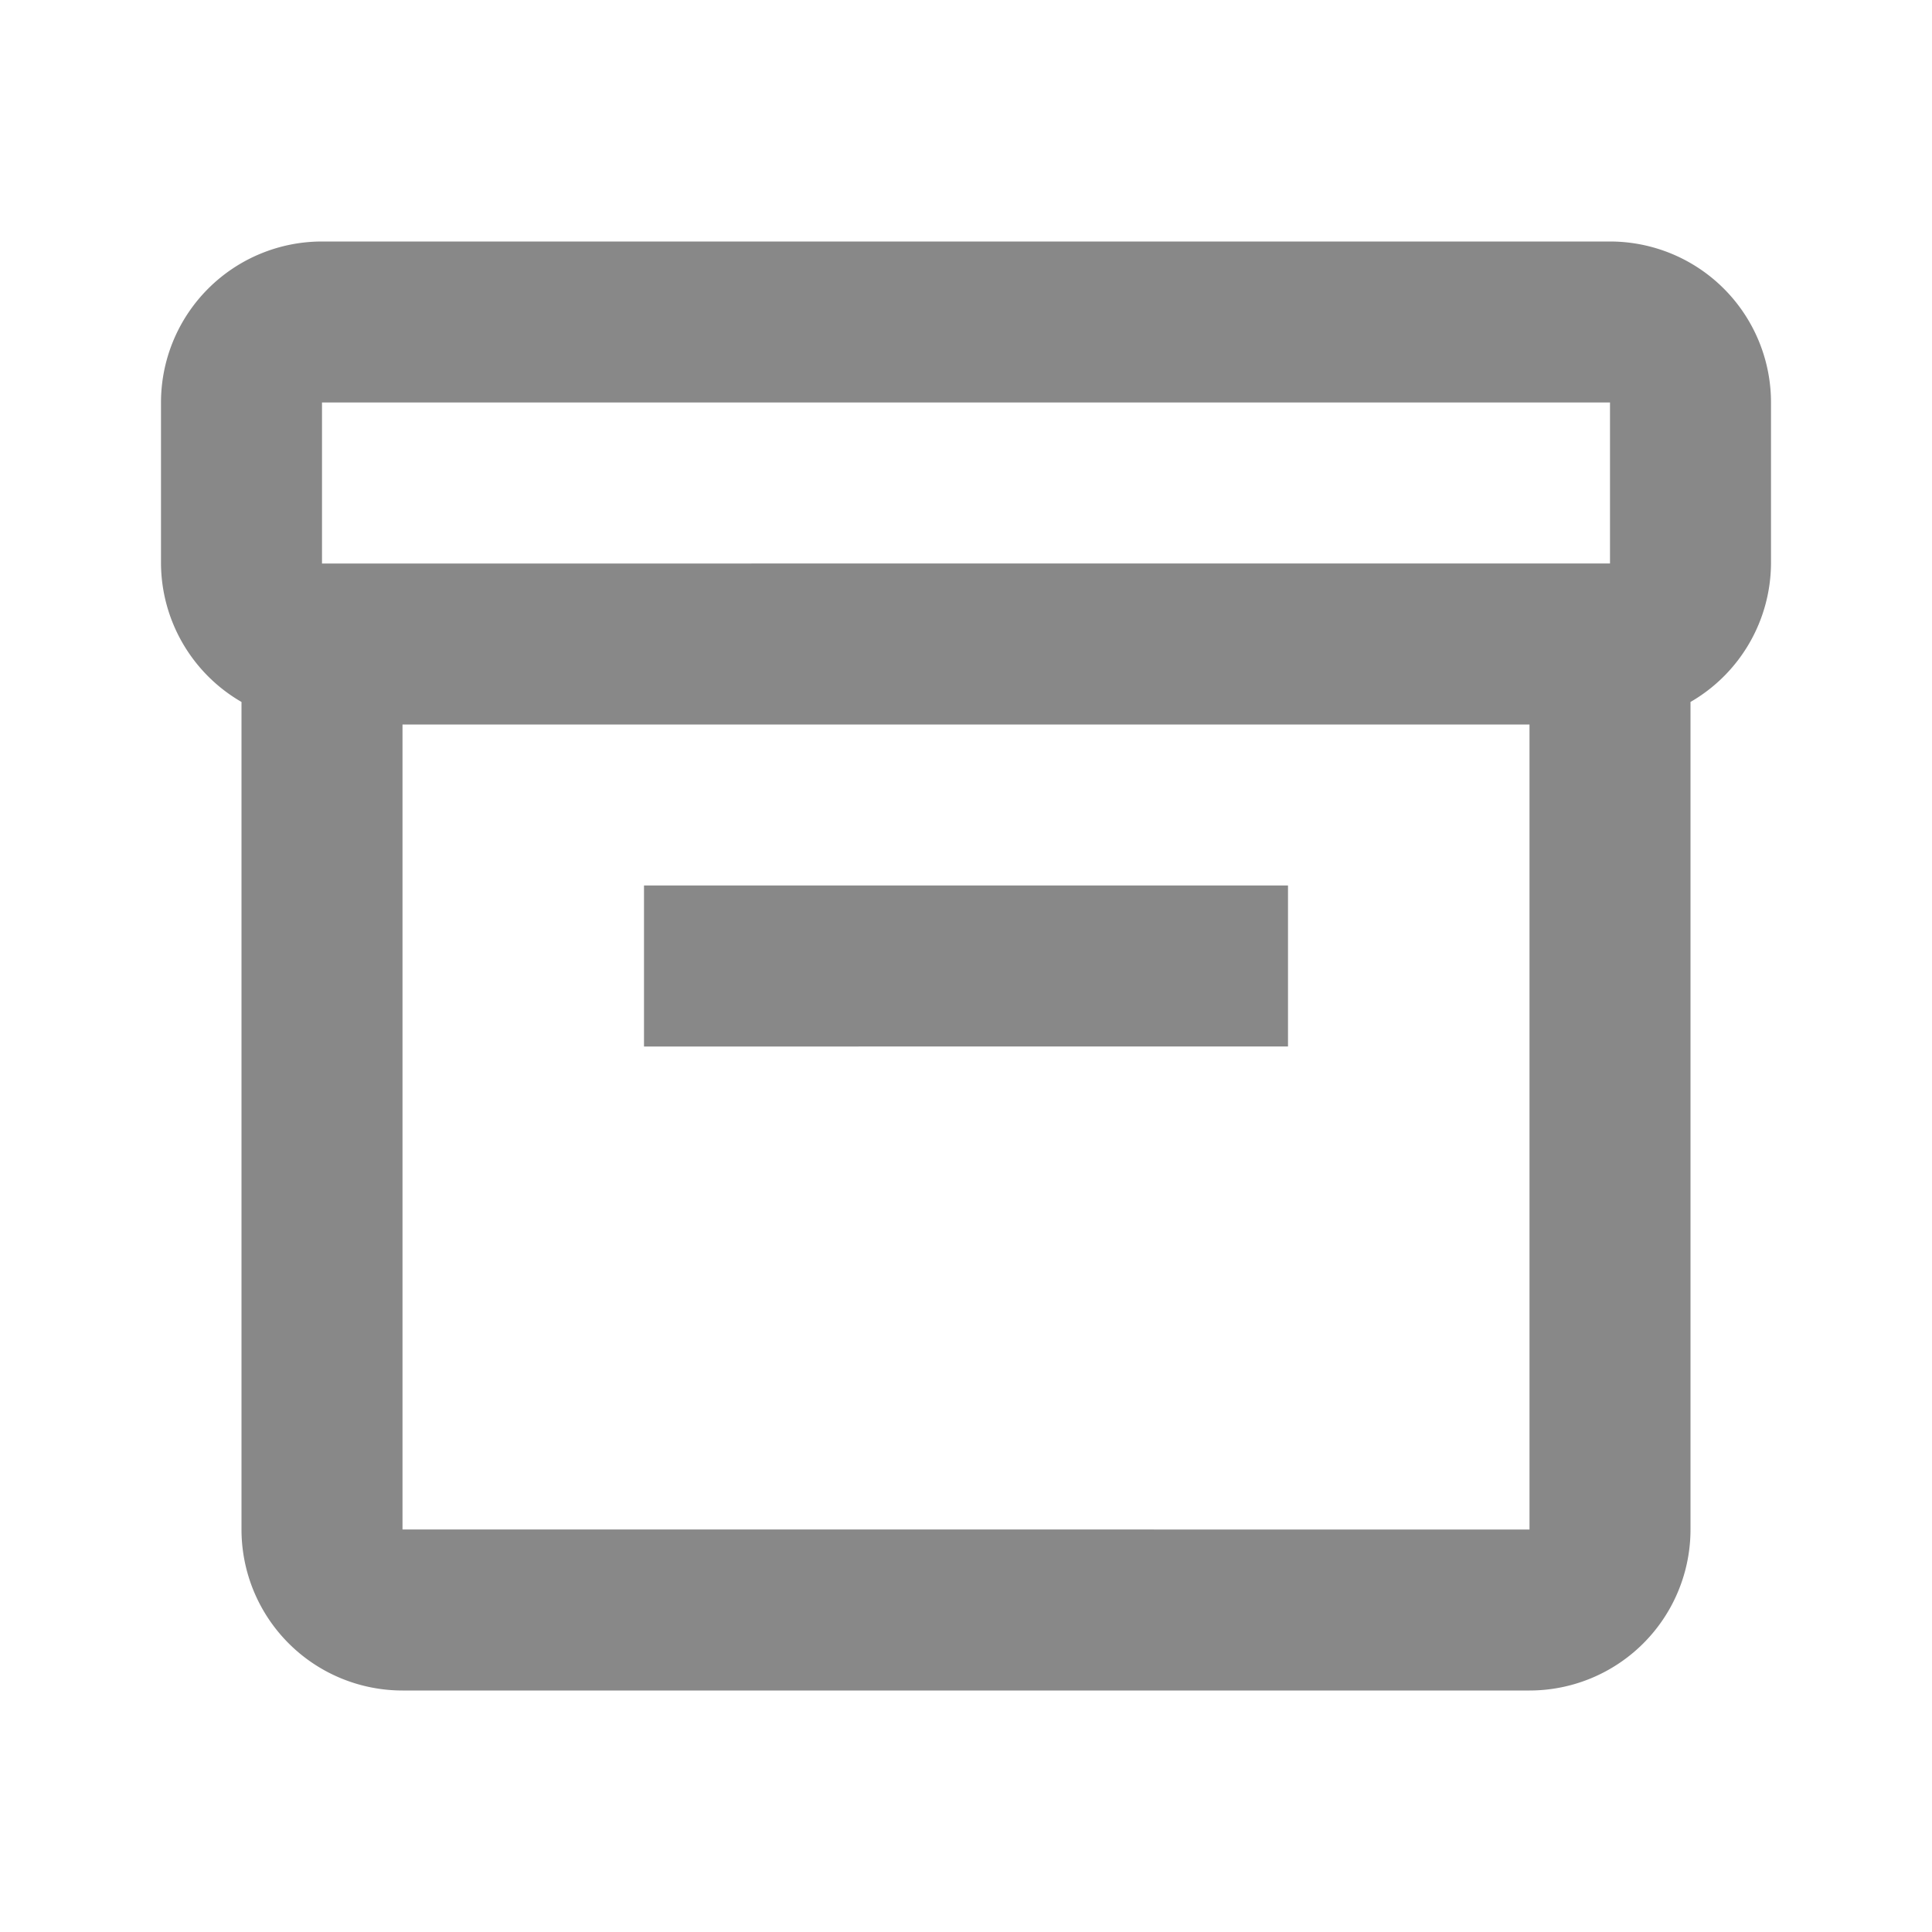 <svg xmlns="http://www.w3.org/2000/svg" width="24" height="24" viewBox="0 0 24 24"><path fill="#888" d="M20 3H4a2 2 0 0 0-2 2v2a2 2 0 0 0 1 1.72V19a2 2 0 0 0 2 2h14a2 2 0 0 0 2-2V8.72A2 2 0 0 0 22 7V5a2 2 0 0 0-2-2zM4 5h16v2H4zm1 14V9h14v10z"/><path fill="#888" d="M8 11h8v2H8z"/></svg>